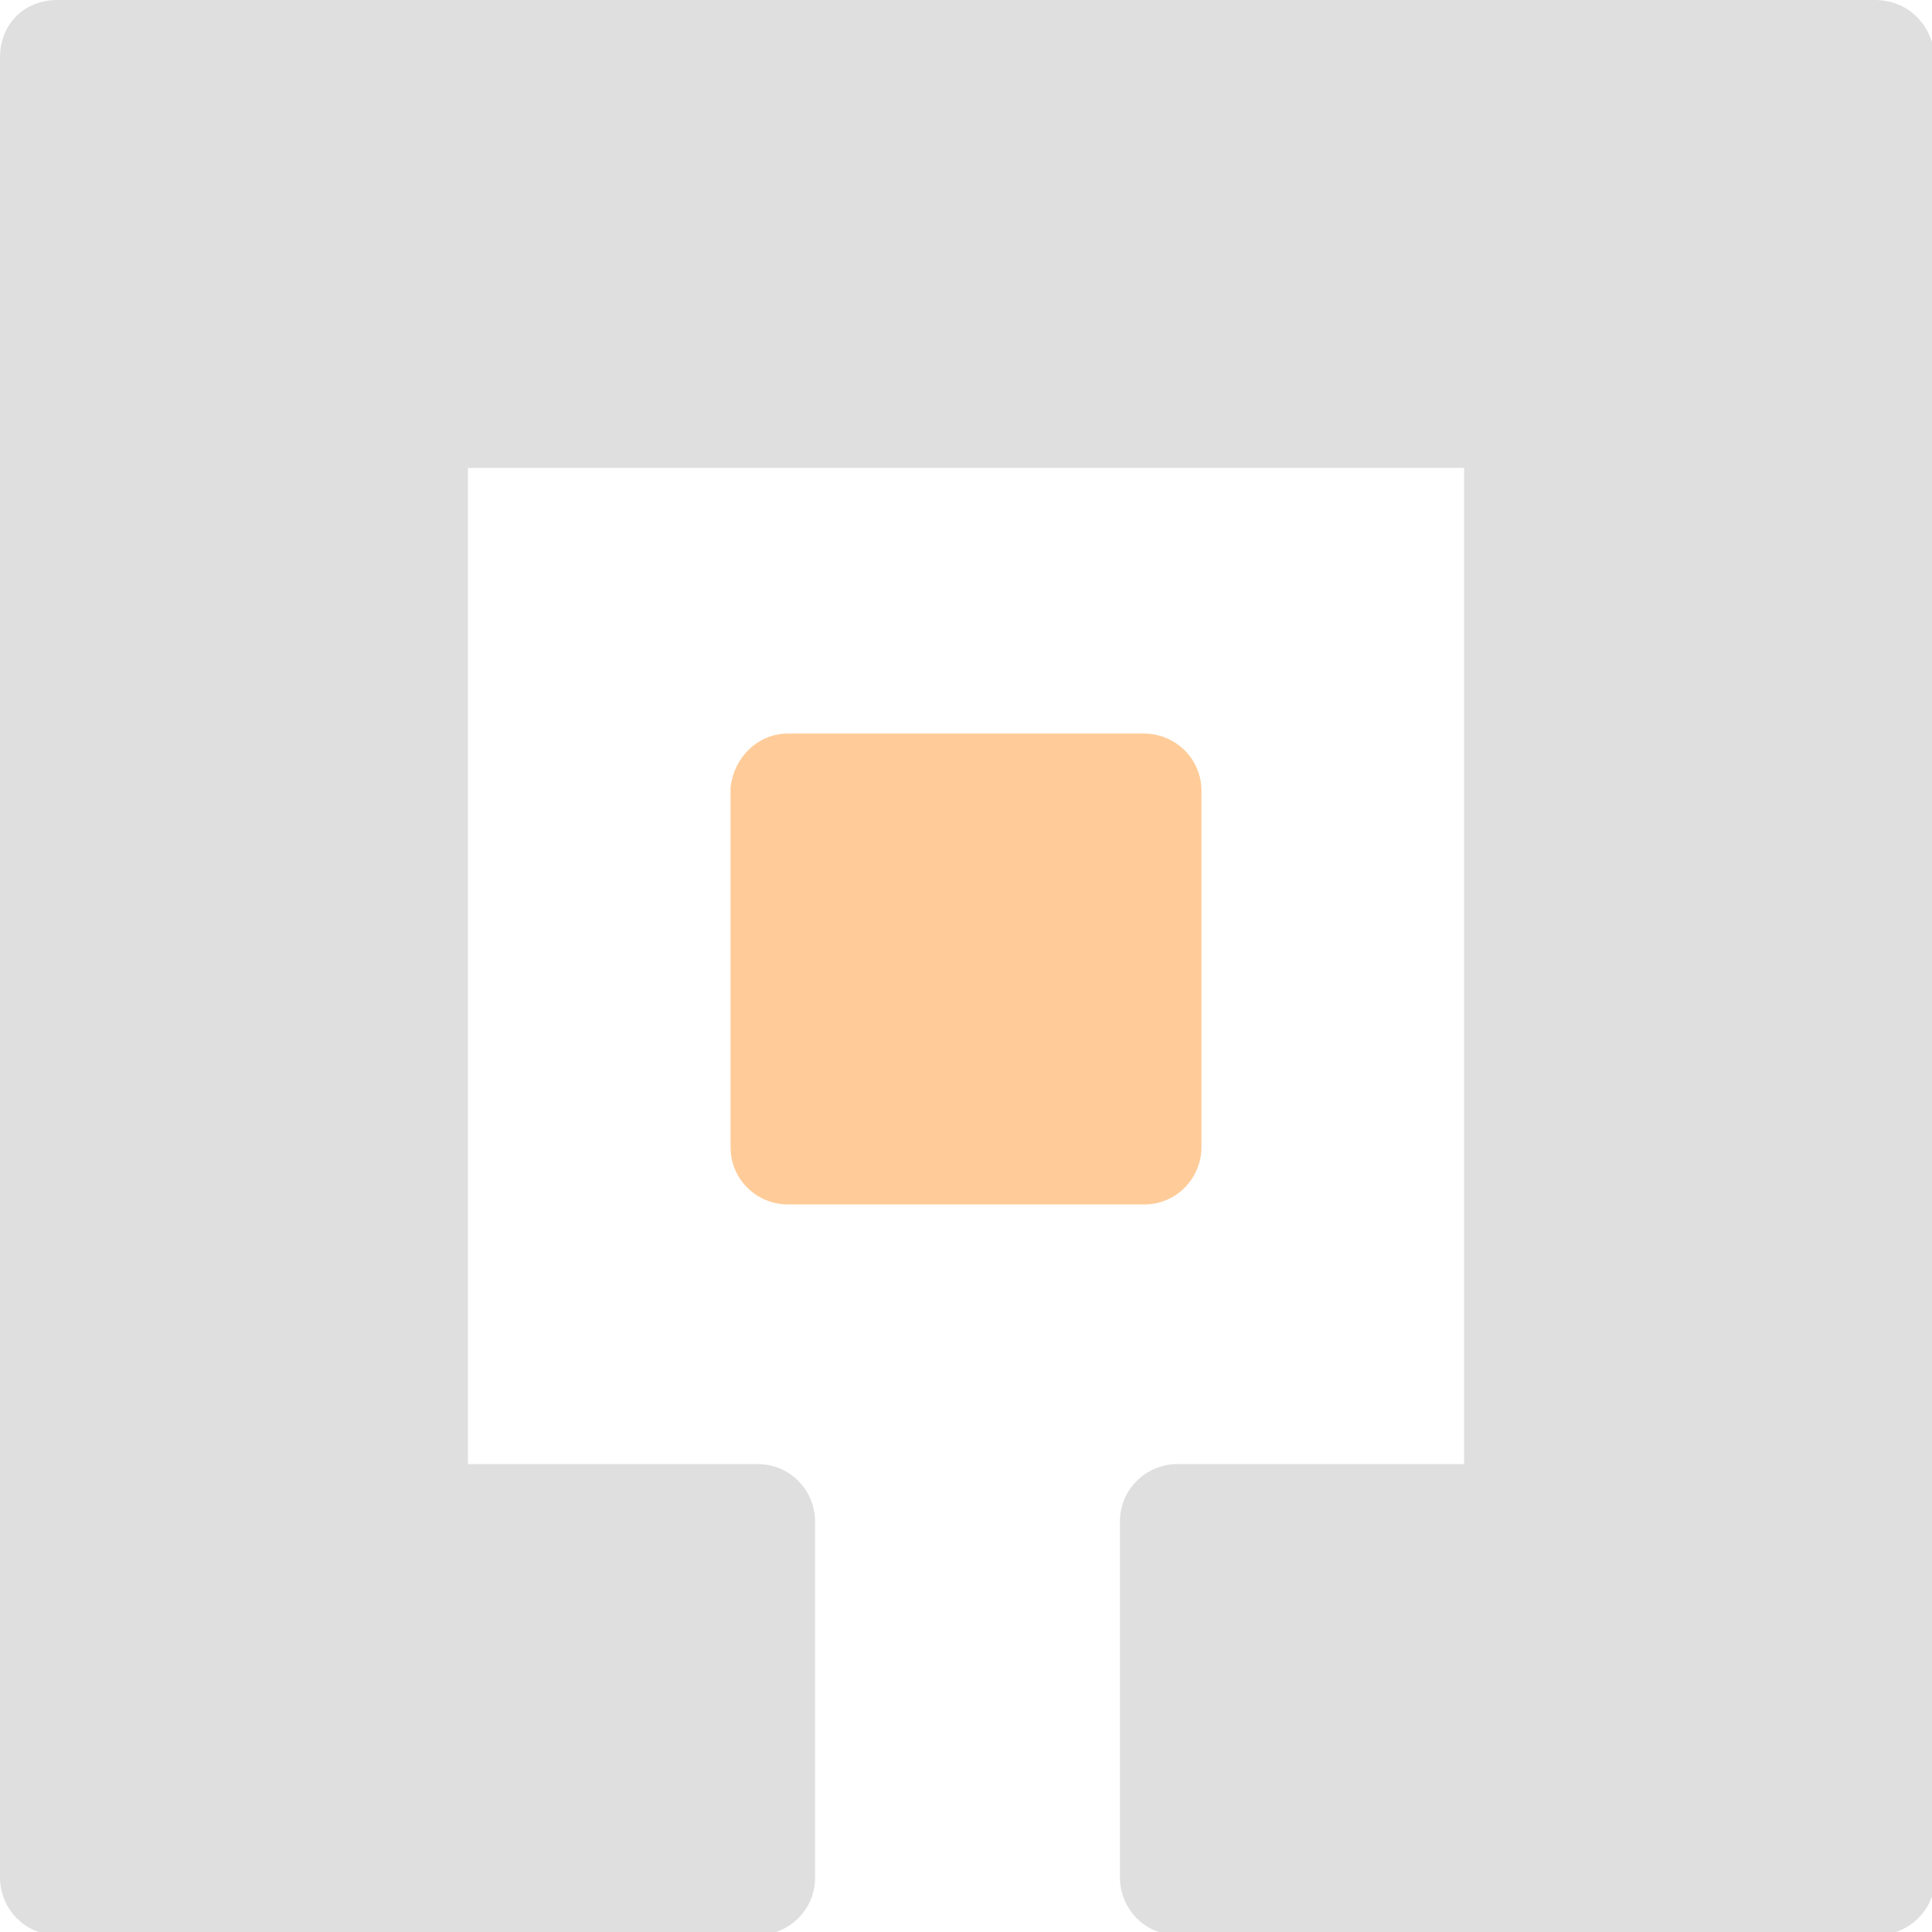 <?xml version="1.0" encoding="utf-8"?>
<!-- Generator: Adobe Illustrator 25.1.0, SVG Export Plug-In . SVG Version: 6.00 Build 0)  -->
<svg version="1.1" id="Layer_1" xmlns="http://www.w3.org/2000/svg" xmlns:xlink="http://www.w3.org/1999/xlink" x="0px" y="0px"
	 viewBox="0 0 64 64" style="enable-background:new 0 0 64 64;" xml:space="preserve">
<style type="text/css">
	.st0{opacity:0.4;fill:#FF7F00;enable-background:new    ;}
	.st1{opacity:0.4;fill:#AFAFAF;enable-background:new    ;}
</style>
<path class="st0" d="M26.1,24.3h11.8c1,0,1.9,0.8,1.9,1.9V38c0,1-0.8,1.9-1.9,1.9H26.1c-1,0-1.9-0.8-1.9-1.9V26.1
	C24.3,25.1,25.1,24.3,26.1,24.3z"/>
<path class="st1" d="M62.1,0H1.9C0.8,0,0,0.8,0,1.9v60.3c0,1,0.8,1.9,1.9,1.9h23.2c1,0,1.9-0.8,1.9-1.9V50.4c0-1-0.8-1.9-1.9-1.9
	h-9.6v-33h33v33H39c-1,0-1.9,0.8-1.9,1.9v11.8c0,1,0.8,1.9,1.9,1.9h23.2c1,0,1.9-0.8,1.9-1.9V1.9C64,0.8,63.2,0,62.1,0z"/>
</svg>
